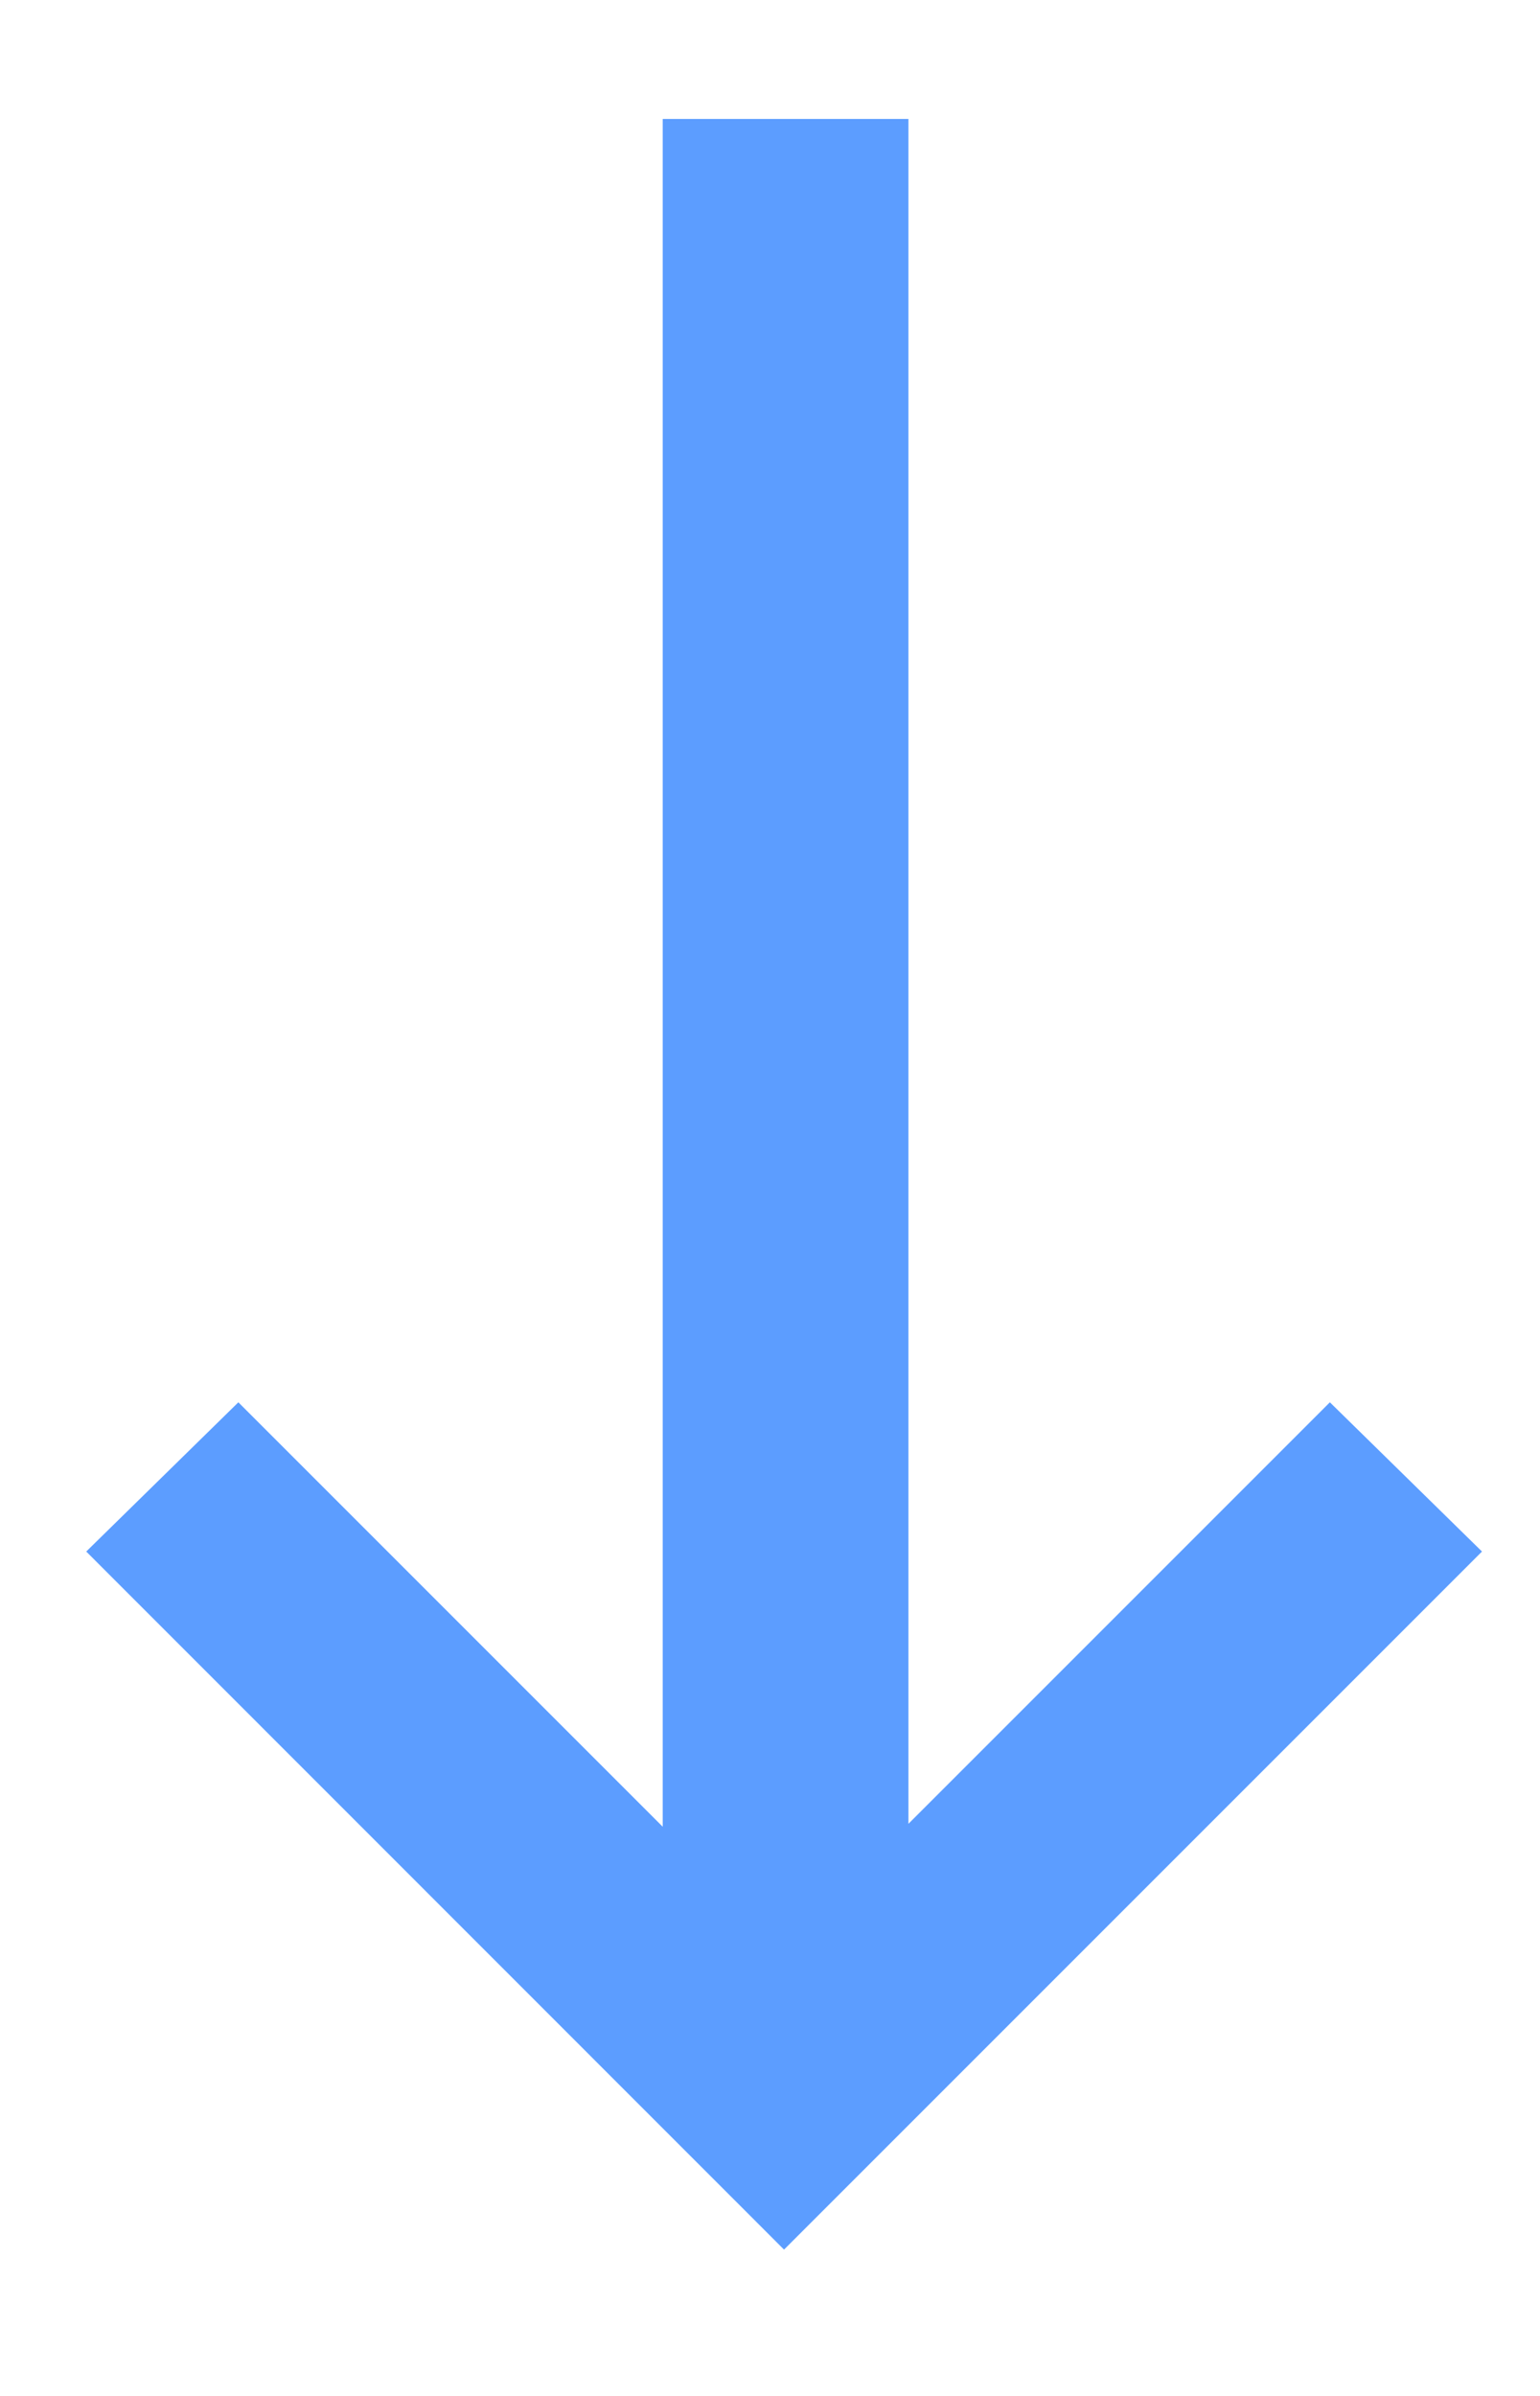 <svg width="9" height="14" viewBox="0 0 9 14" fill="none" xmlns="http://www.w3.org/2000/svg">
<path d="M3.873 0.695L5.309 0.695L5.309 10.657L7.772 8.194L8.661 9.066L4.582 13.145L0.504 9.066L1.393 8.194L3.873 10.674L3.873 0.695Z" fill="#5C9DFF"/>
</svg>
